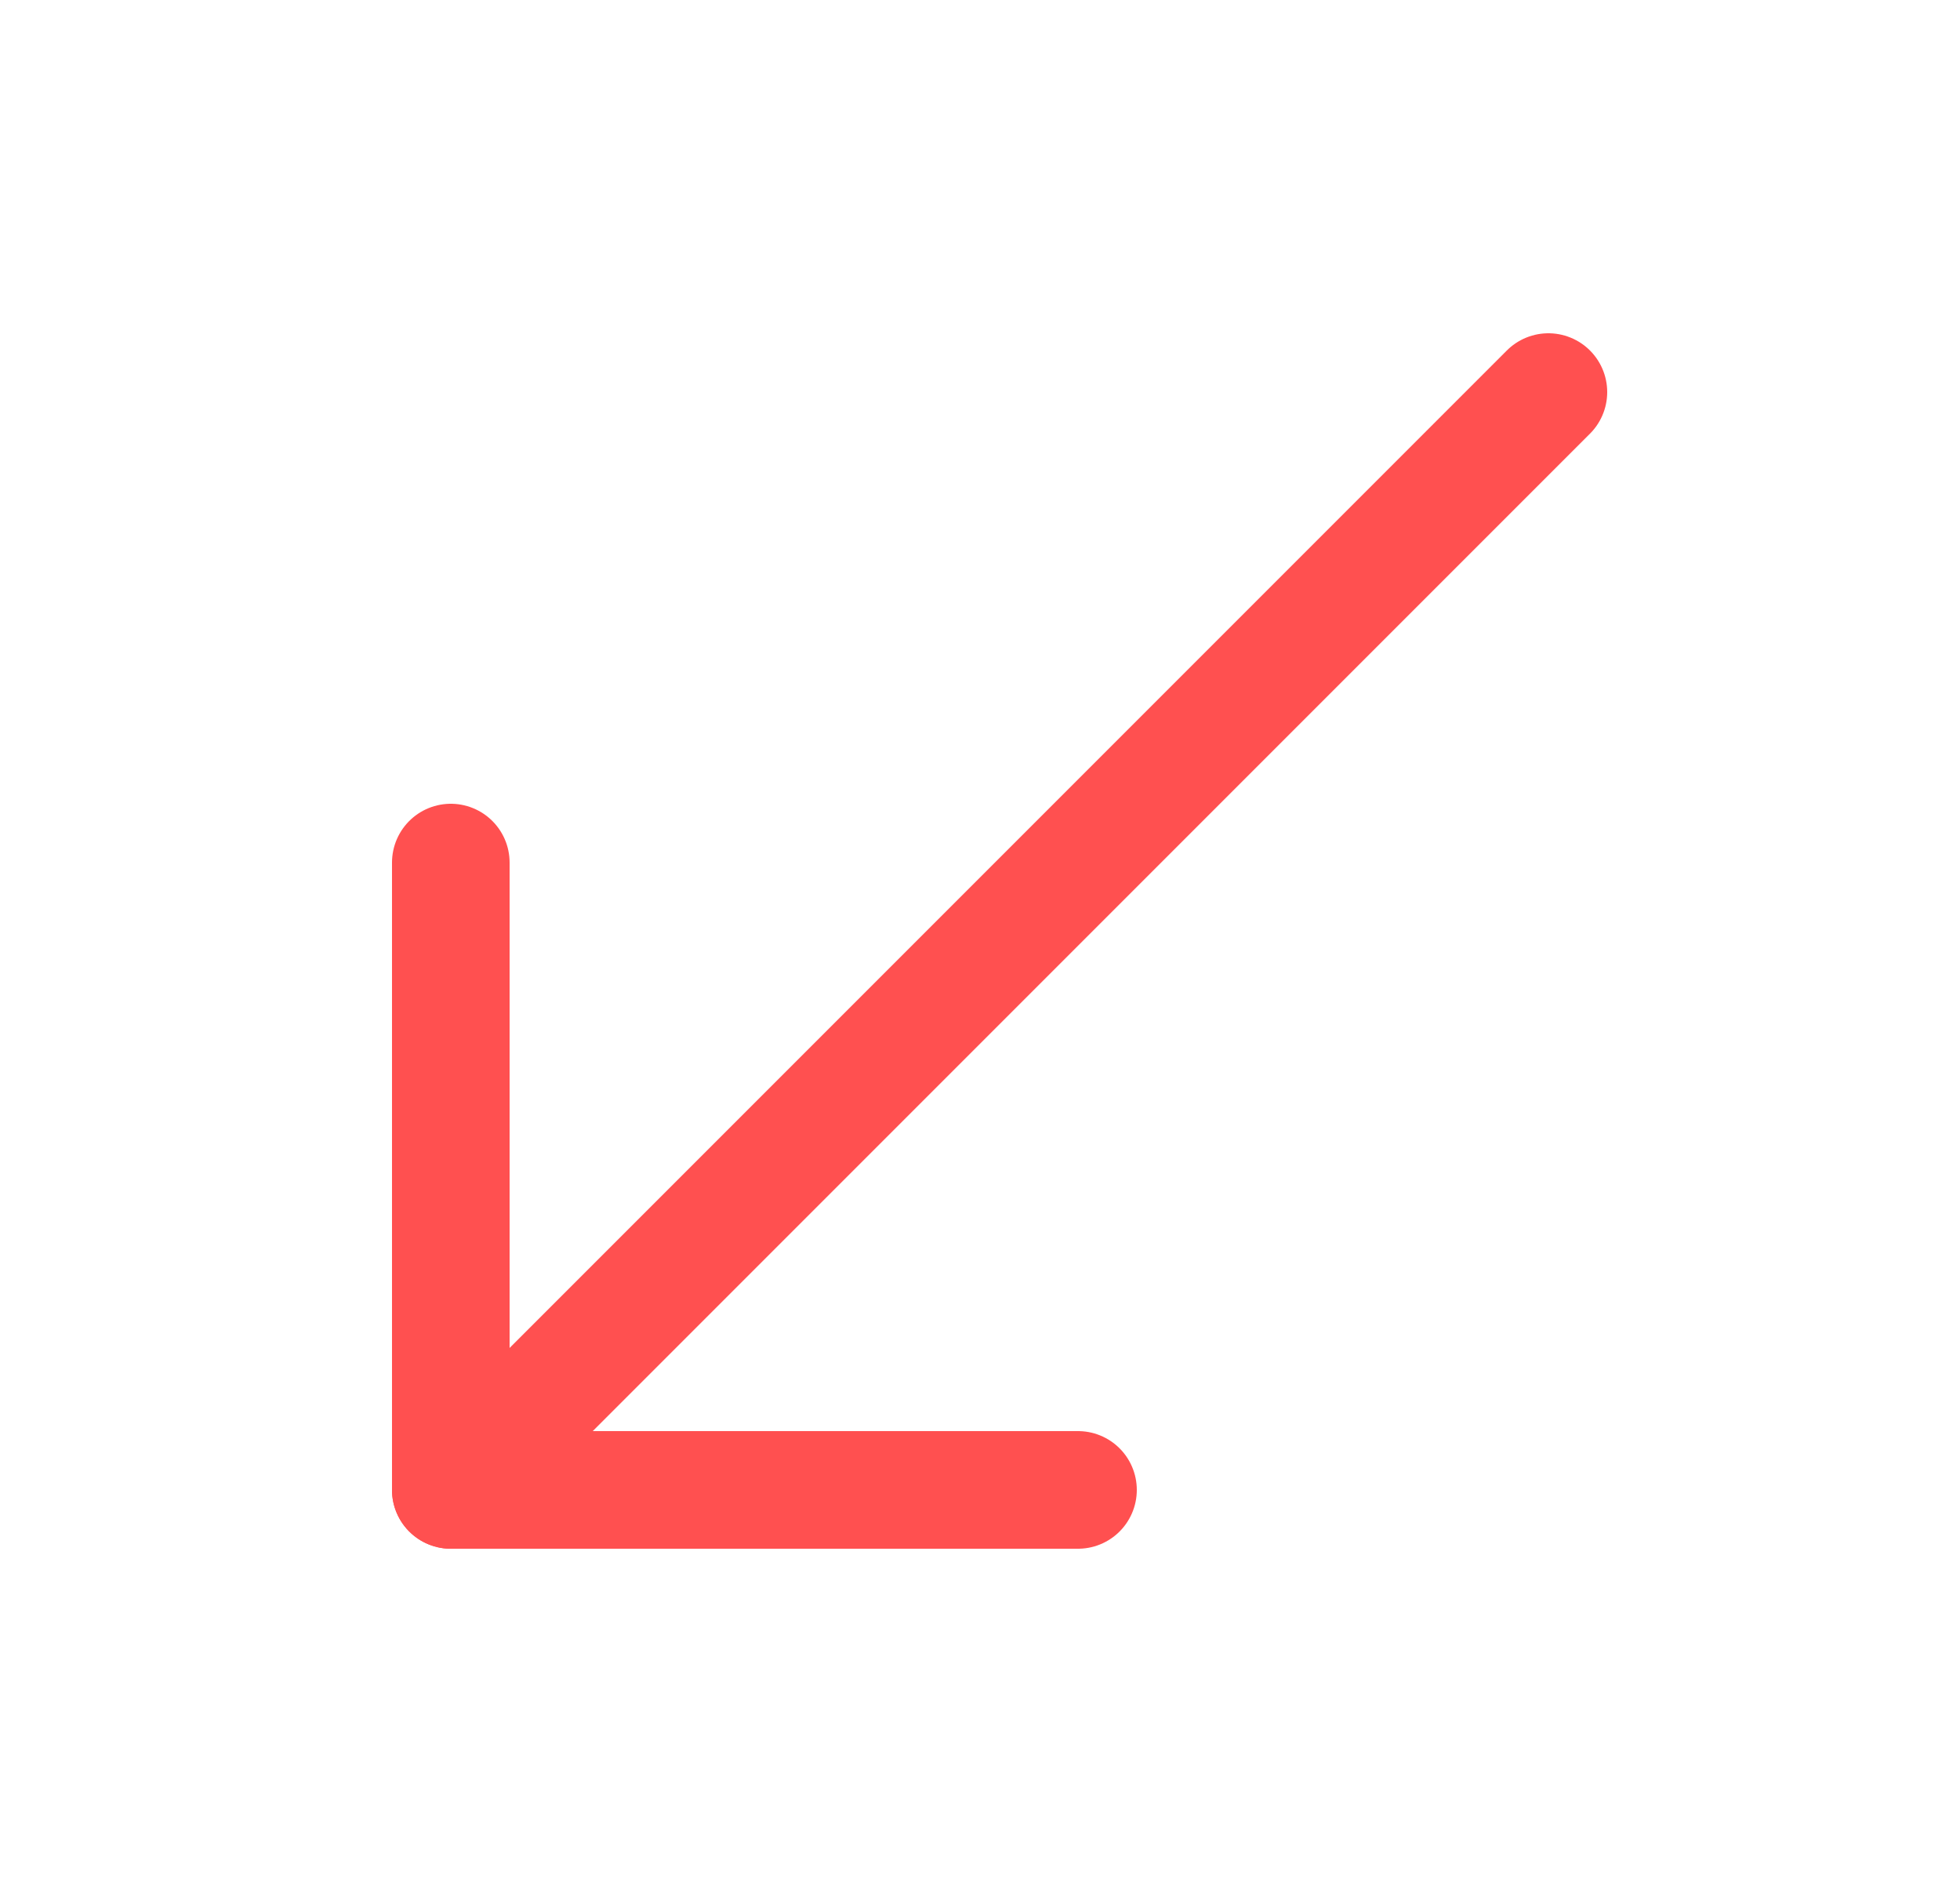<svg width="25" height="24" viewBox="0 0 25 24" fill="none" xmlns="http://www.w3.org/2000/svg">
<path d="M19.75 5L5.75 19" stroke="#FF5050" stroke-width="1.5" stroke-linecap="round" stroke-linejoin="round"/>
<path d="M13.75 19H5.75V11" stroke="#FF5050" stroke-width="1.5" stroke-linecap="round" stroke-linejoin="round"/>
</svg>
